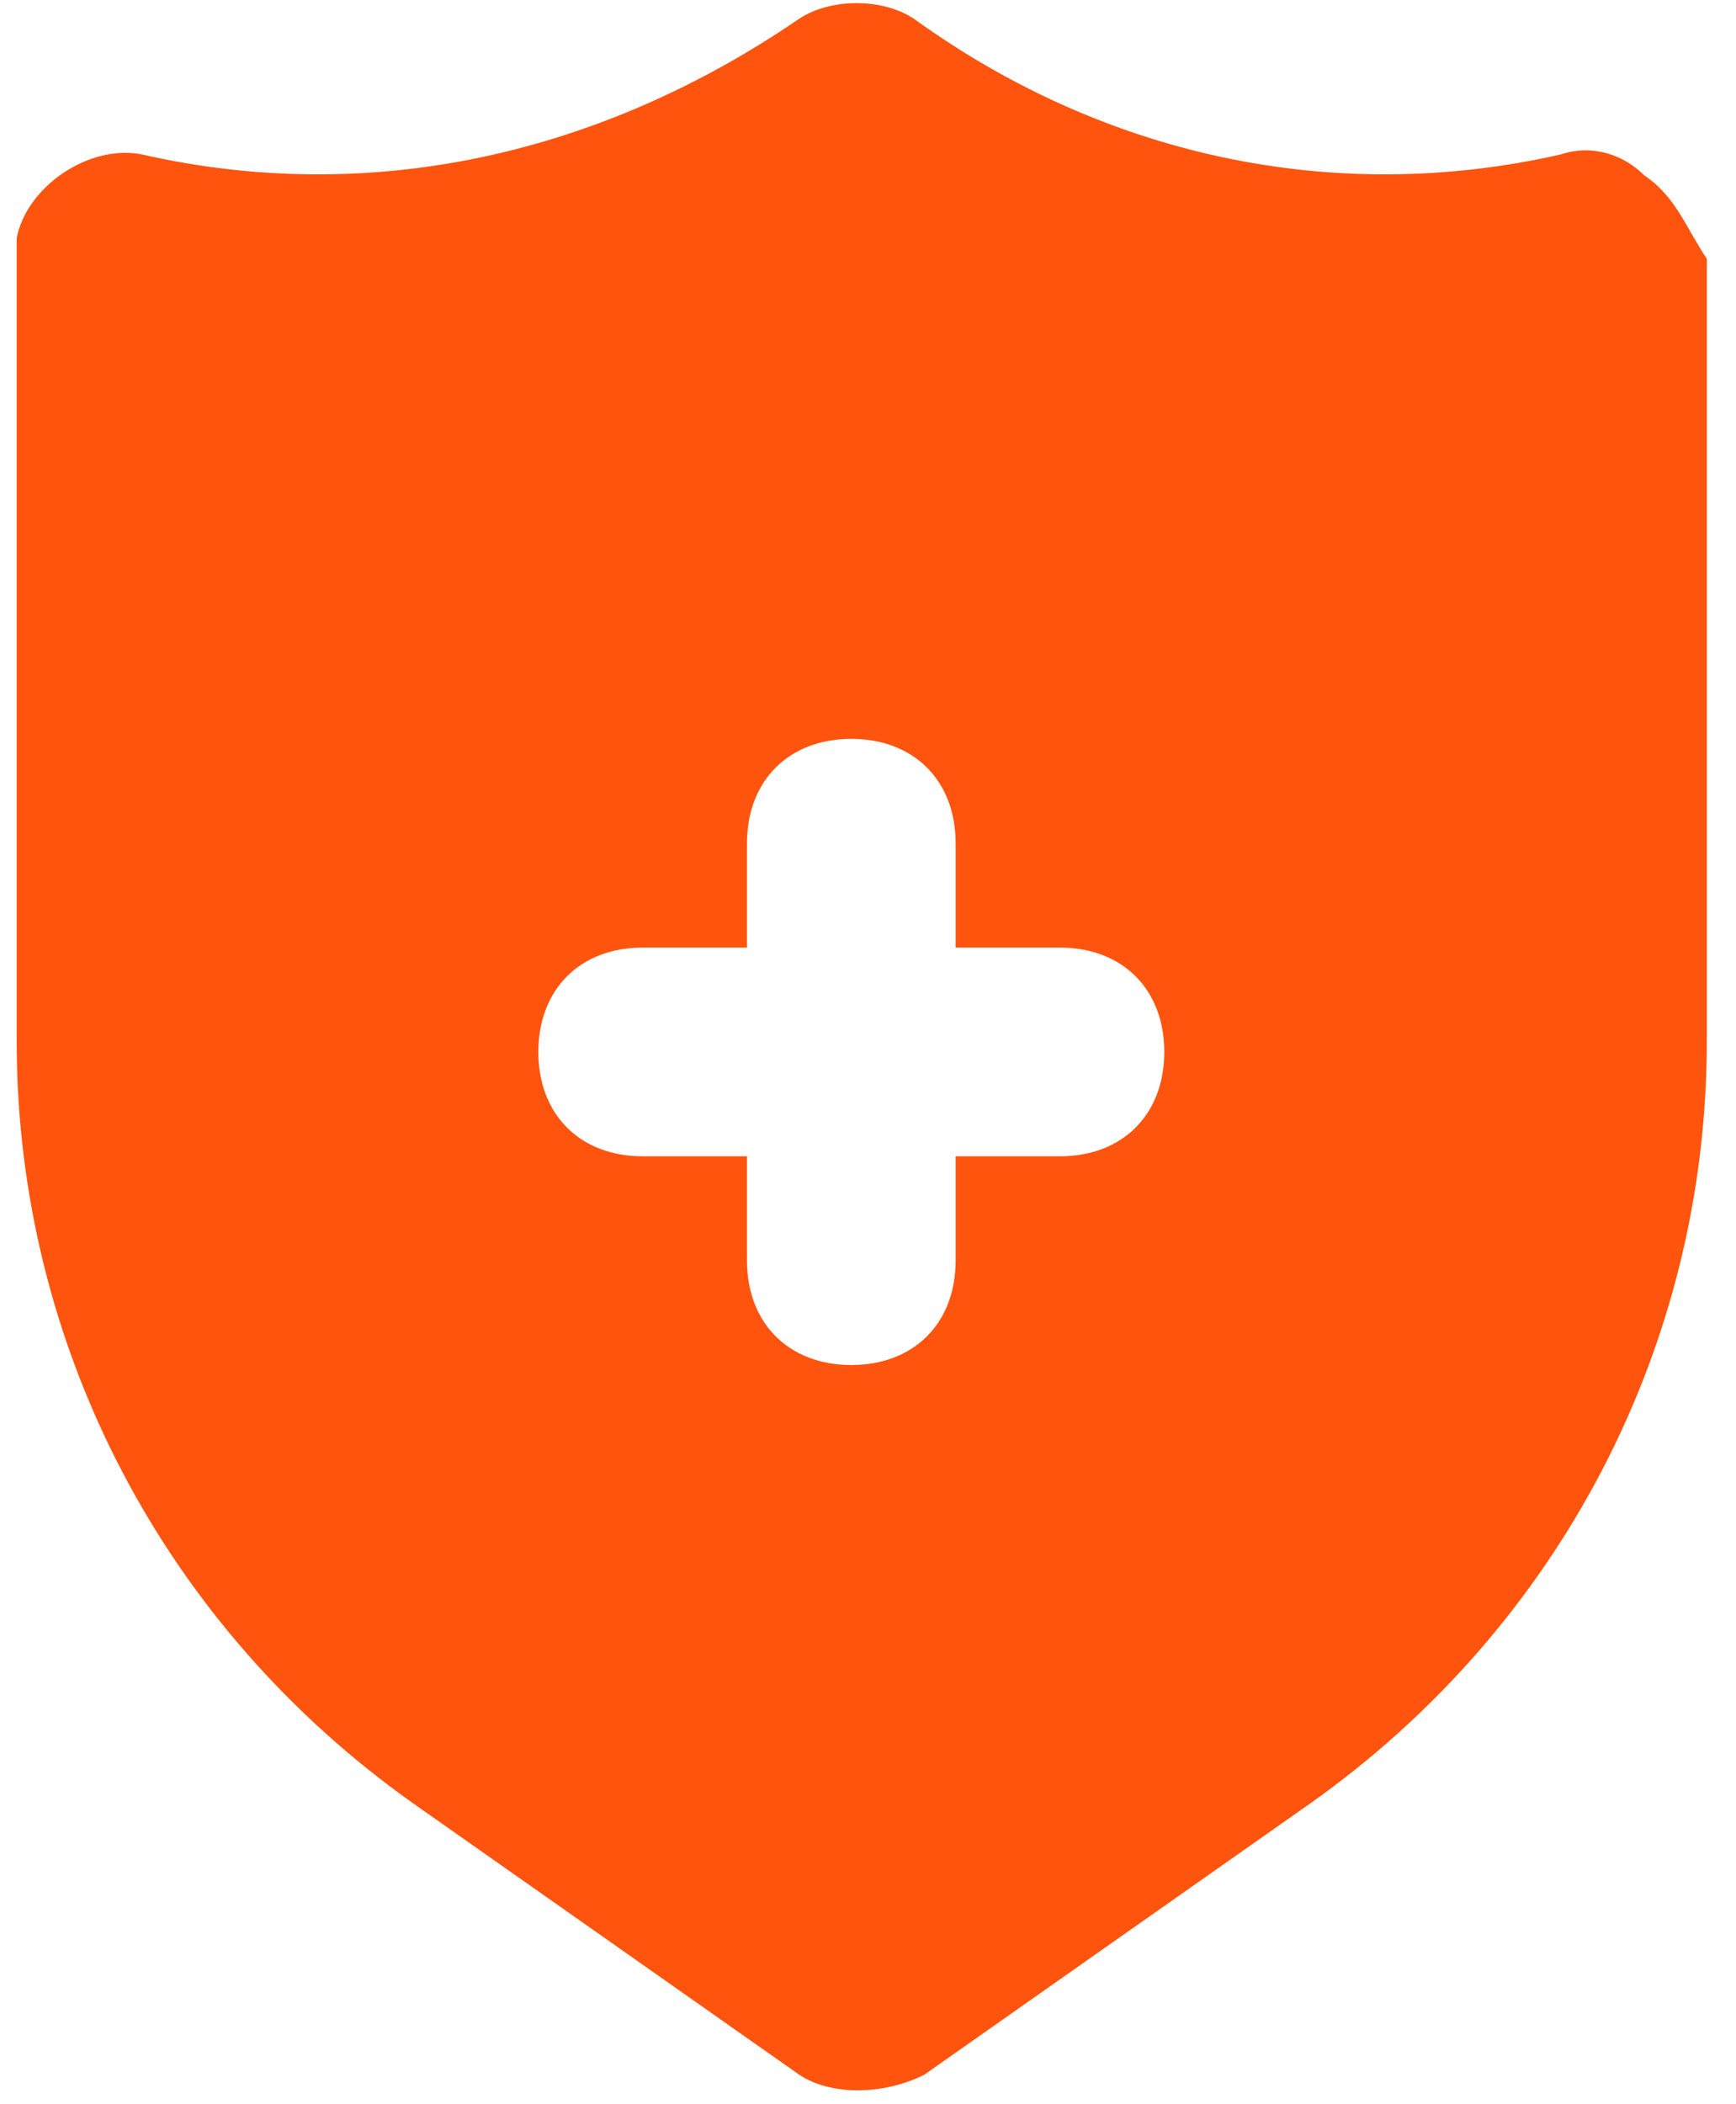 <svg width="52" height="63" viewBox="0 0 52 63" fill="none" xmlns="http://www.w3.org/2000/svg">
<path d="M49.25 5.25C48.625 4.625 47.688 4.312 46.75 4.625C39.875 6.188 33 4.625 27.375 0.562C26.438 -0.062 24.875 -0.062 23.938 0.562C18 4.625 11.125 6.188 4.25 4.625C2.688 4.312 0.812 5.562 0.5 7.125C0.5 7.438 0.5 7.438 0.5 7.75V31.188C0.5 40.25 4.875 48.688 12.375 54L23.938 62.125C24.875 62.75 26.438 62.75 27.688 62.125L39.25 54C46.75 48.688 51.125 40.25 51.125 31.188V7.75C50.5 6.812 50.188 5.875 49.25 5.25ZM31.75 34.625H28.625V37.75C28.625 39.625 27.375 40.875 25.5 40.875C23.625 40.875 22.375 39.625 22.375 37.75V34.625H19.25C17.375 34.625 16.125 33.375 16.125 31.5C16.125 29.625 17.375 28.375 19.25 28.375H22.375V25.25C22.375 23.375 23.625 22.125 25.5 22.125C27.375 22.125 28.625 23.375 28.625 25.25V28.375H31.75C33.625 28.375 34.875 29.625 34.875 31.5C34.875 33.375 33.625 34.625 31.75 34.625Z" fill="#FF540E"/>
</svg>
